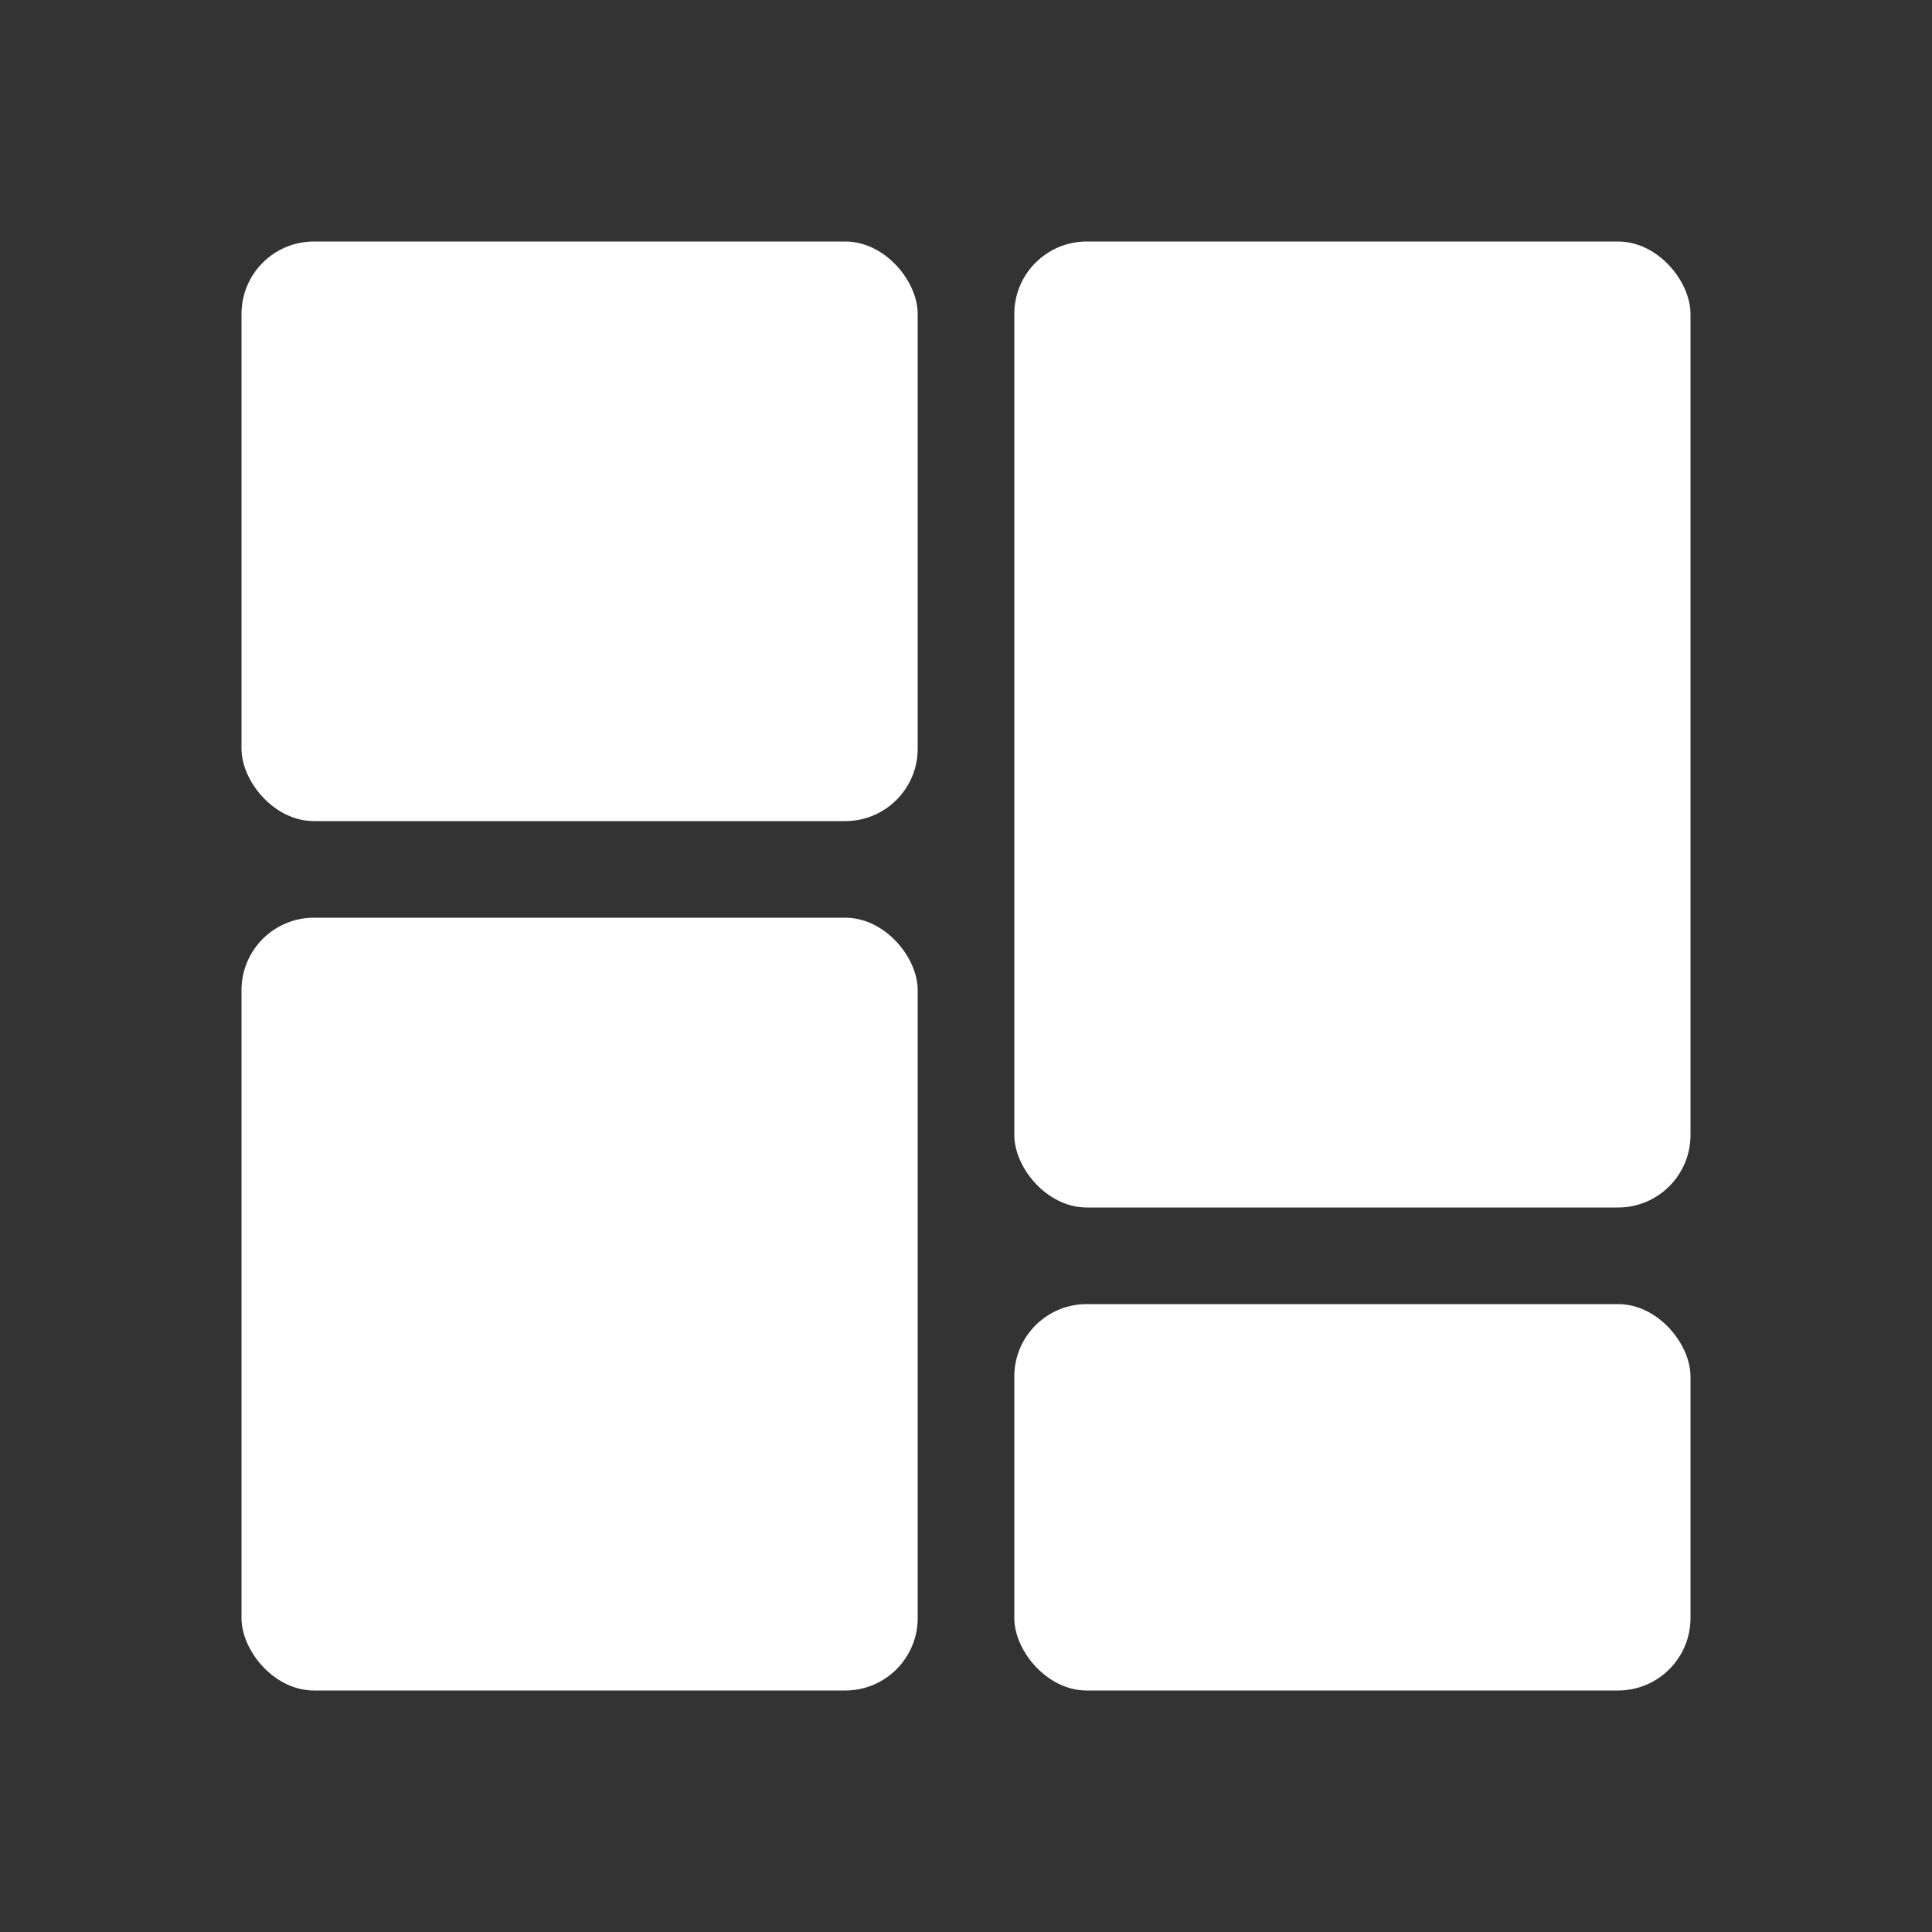 <svg width="400" height="400" viewBox="0 0 400 400" xmlns="http://www.w3.org/2000/svg">
  <rect x="0" y="0" width="400" height="400" fill="#333333" stroke="none"/>
  <!-- Top left rectangle -->
  <rect x="50" y="50" width="140" height="120" rx="15" ry="15" fill="white"/>
  
  <!-- Bottom left rectangle (taller) -->
  <rect x="50" y="190" width="140" height="160" rx="15" ry="15" fill="white"/>
  
  <!-- Top right rectangle (tall) -->
  <rect x="210" y="50" width="140" height="200" rx="15" ry="15" fill="white"/>
  
  <!-- Bottom right rectangle -->
  <rect x="210" y="270" width="140" height="80" rx="15" ry="15" fill="white"/>
</svg>